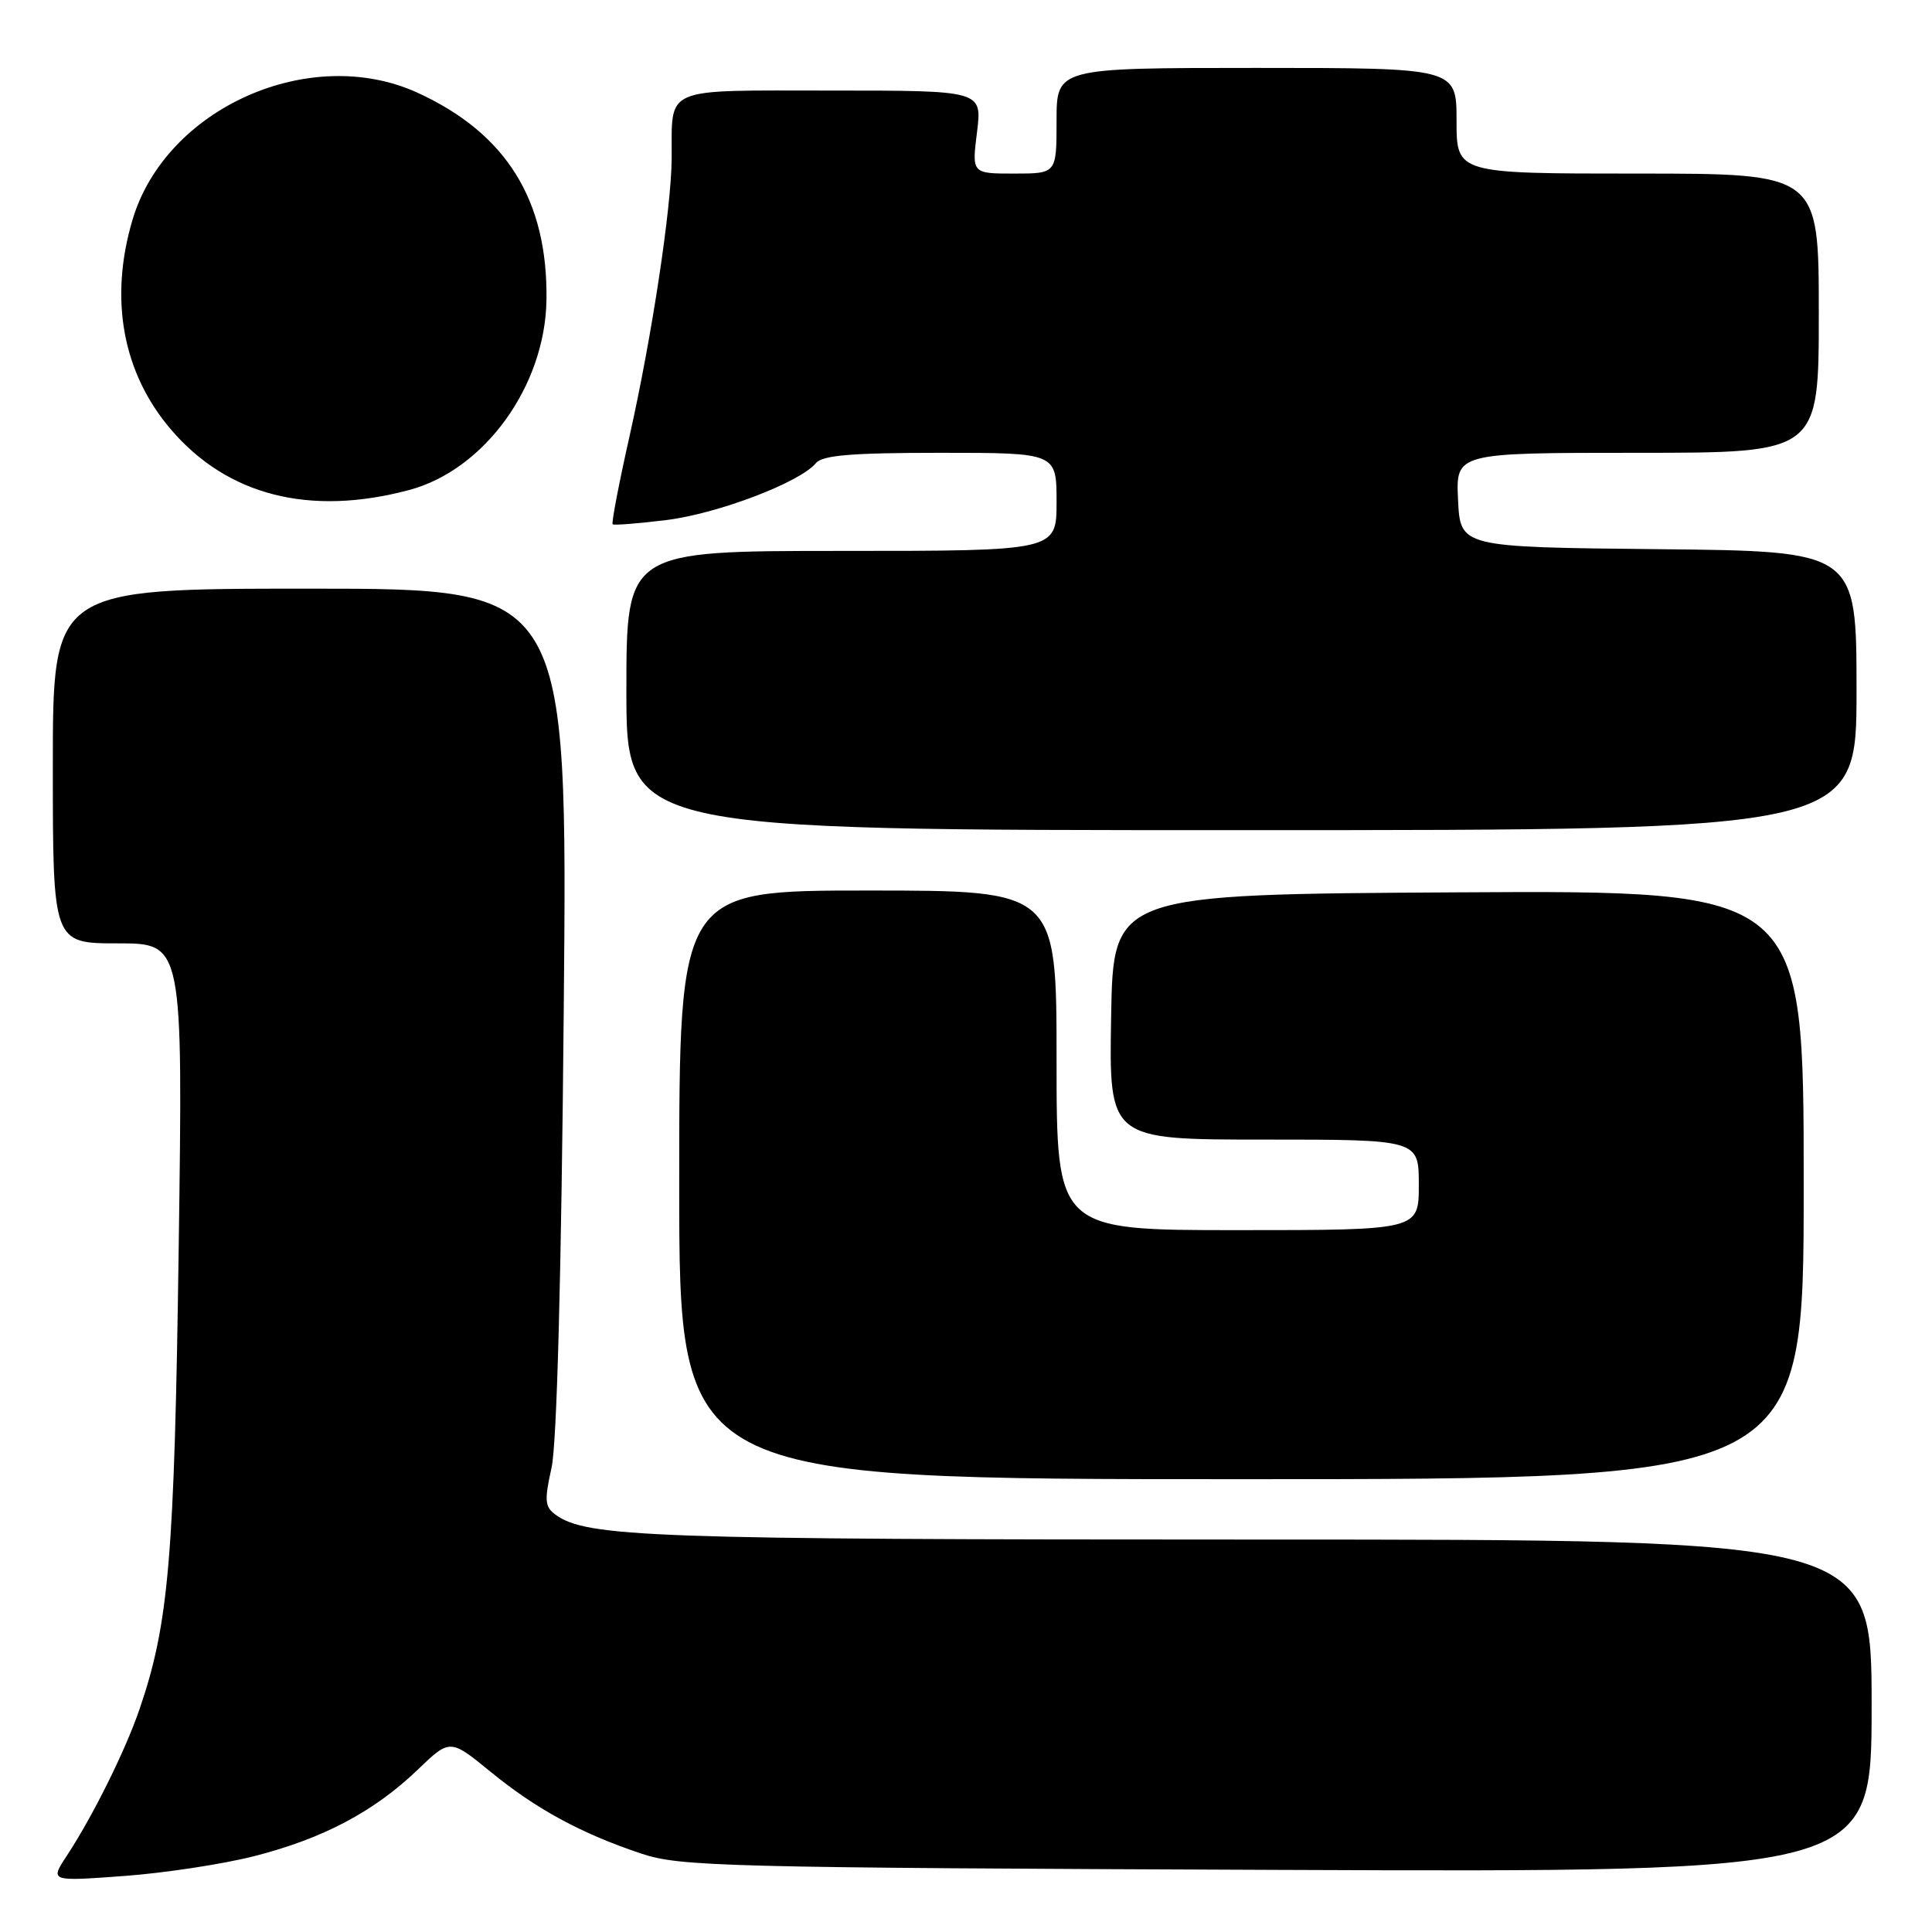 <?xml version="1.0" encoding="UTF-8" standalone="no"?>
<!DOCTYPE svg PUBLIC "-//W3C//DTD SVG 1.1//EN" "http://www.w3.org/Graphics/SVG/1.1/DTD/svg11.dtd" >
<svg xmlns="http://www.w3.org/2000/svg" xmlns:xlink="http://www.w3.org/1999/xlink" version="1.1" viewBox="0 0 256 256">
 <g >
 <path fill="currentColor"
d=" M 33.68 245.95 C 42.79 243.63 49.53 240.06 55.29 234.55 C 59.63 230.38 59.63 230.38 64.99 234.76 C 71.04 239.71 76.98 242.94 85.00 245.62 C 90.12 247.33 95.95 247.48 169.25 247.77 C 248.00 248.08 248.00 248.08 248.00 226.04 C 248.00 204.00 248.00 204.00 166.55 204.00 C 86.16 204.00 77.70 203.70 73.59 200.69 C 72.19 199.67 72.12 198.80 73.08 194.50 C 73.79 191.32 74.38 169.15 74.70 133.75 C 75.21 78.00 75.21 78.00 41.10 78.00 C 7.00 78.00 7.00 78.00 7.00 101.50 C 7.00 125.00 7.00 125.00 15.62 125.00 C 24.24 125.00 24.24 125.00 23.68 165.25 C 23.11 206.52 22.37 215.16 18.48 226.50 C 16.59 232.01 12.31 240.63 8.85 245.90 C 6.61 249.30 6.61 249.30 16.41 248.58 C 21.80 248.19 29.57 247.00 33.68 245.95 Z  M 239.00 156.99 C 239.00 117.98 239.00 117.98 193.25 118.24 C 147.50 118.50 147.50 118.50 147.23 134.75 C 146.95 151.00 146.95 151.00 167.48 151.00 C 188.00 151.00 188.00 151.00 188.00 157.00 C 188.00 163.00 188.00 163.00 164.00 163.00 C 140.00 163.00 140.00 163.00 140.00 140.50 C 140.00 118.00 140.00 118.00 115.00 118.00 C 90.00 118.00 90.00 118.00 90.00 157.00 C 90.00 196.00 90.00 196.00 164.50 196.00 C 239.00 196.00 239.00 196.00 239.00 156.99 Z  M 246.00 91.52 C 246.00 73.03 246.00 73.03 219.75 72.77 C 193.50 72.50 193.50 72.50 193.20 66.25 C 192.90 60.00 192.90 60.00 216.95 60.00 C 241.00 60.00 241.00 60.00 241.00 41.50 C 241.00 23.00 241.00 23.00 217.00 23.00 C 193.00 23.00 193.00 23.00 193.00 16.00 C 193.00 9.00 193.00 9.00 166.50 9.00 C 140.00 9.00 140.00 9.00 140.00 16.00 C 140.00 23.00 140.00 23.00 134.38 23.00 C 128.77 23.00 128.77 23.00 129.46 17.50 C 130.14 12.00 130.14 12.00 110.19 12.00 C 87.53 12.00 89.06 11.35 89.00 21.00 C 88.95 27.64 86.39 44.50 83.45 57.65 C 82.02 64.00 81.00 69.32 81.18 69.47 C 81.36 69.62 84.56 69.37 88.30 68.91 C 95.13 68.06 105.98 63.93 108.11 61.37 C 108.98 60.32 112.82 60.00 124.62 60.00 C 140.00 60.00 140.00 60.00 140.00 66.50 C 140.00 73.00 140.00 73.00 111.50 73.00 C 83.00 73.00 83.00 73.00 83.00 91.50 C 83.00 110.00 83.00 110.00 164.50 110.00 C 246.00 110.00 246.00 110.00 246.00 91.52 Z  M 54.21 64.93 C 64.20 62.27 72.24 51.15 72.41 39.75 C 72.60 26.53 67.10 17.68 55.33 12.29 C 41.10 5.78 21.96 14.31 17.56 29.12 C 14.44 39.61 16.24 49.42 22.66 56.92 C 30.15 65.67 41.04 68.44 54.21 64.93 Z "/>
</g>
</svg>